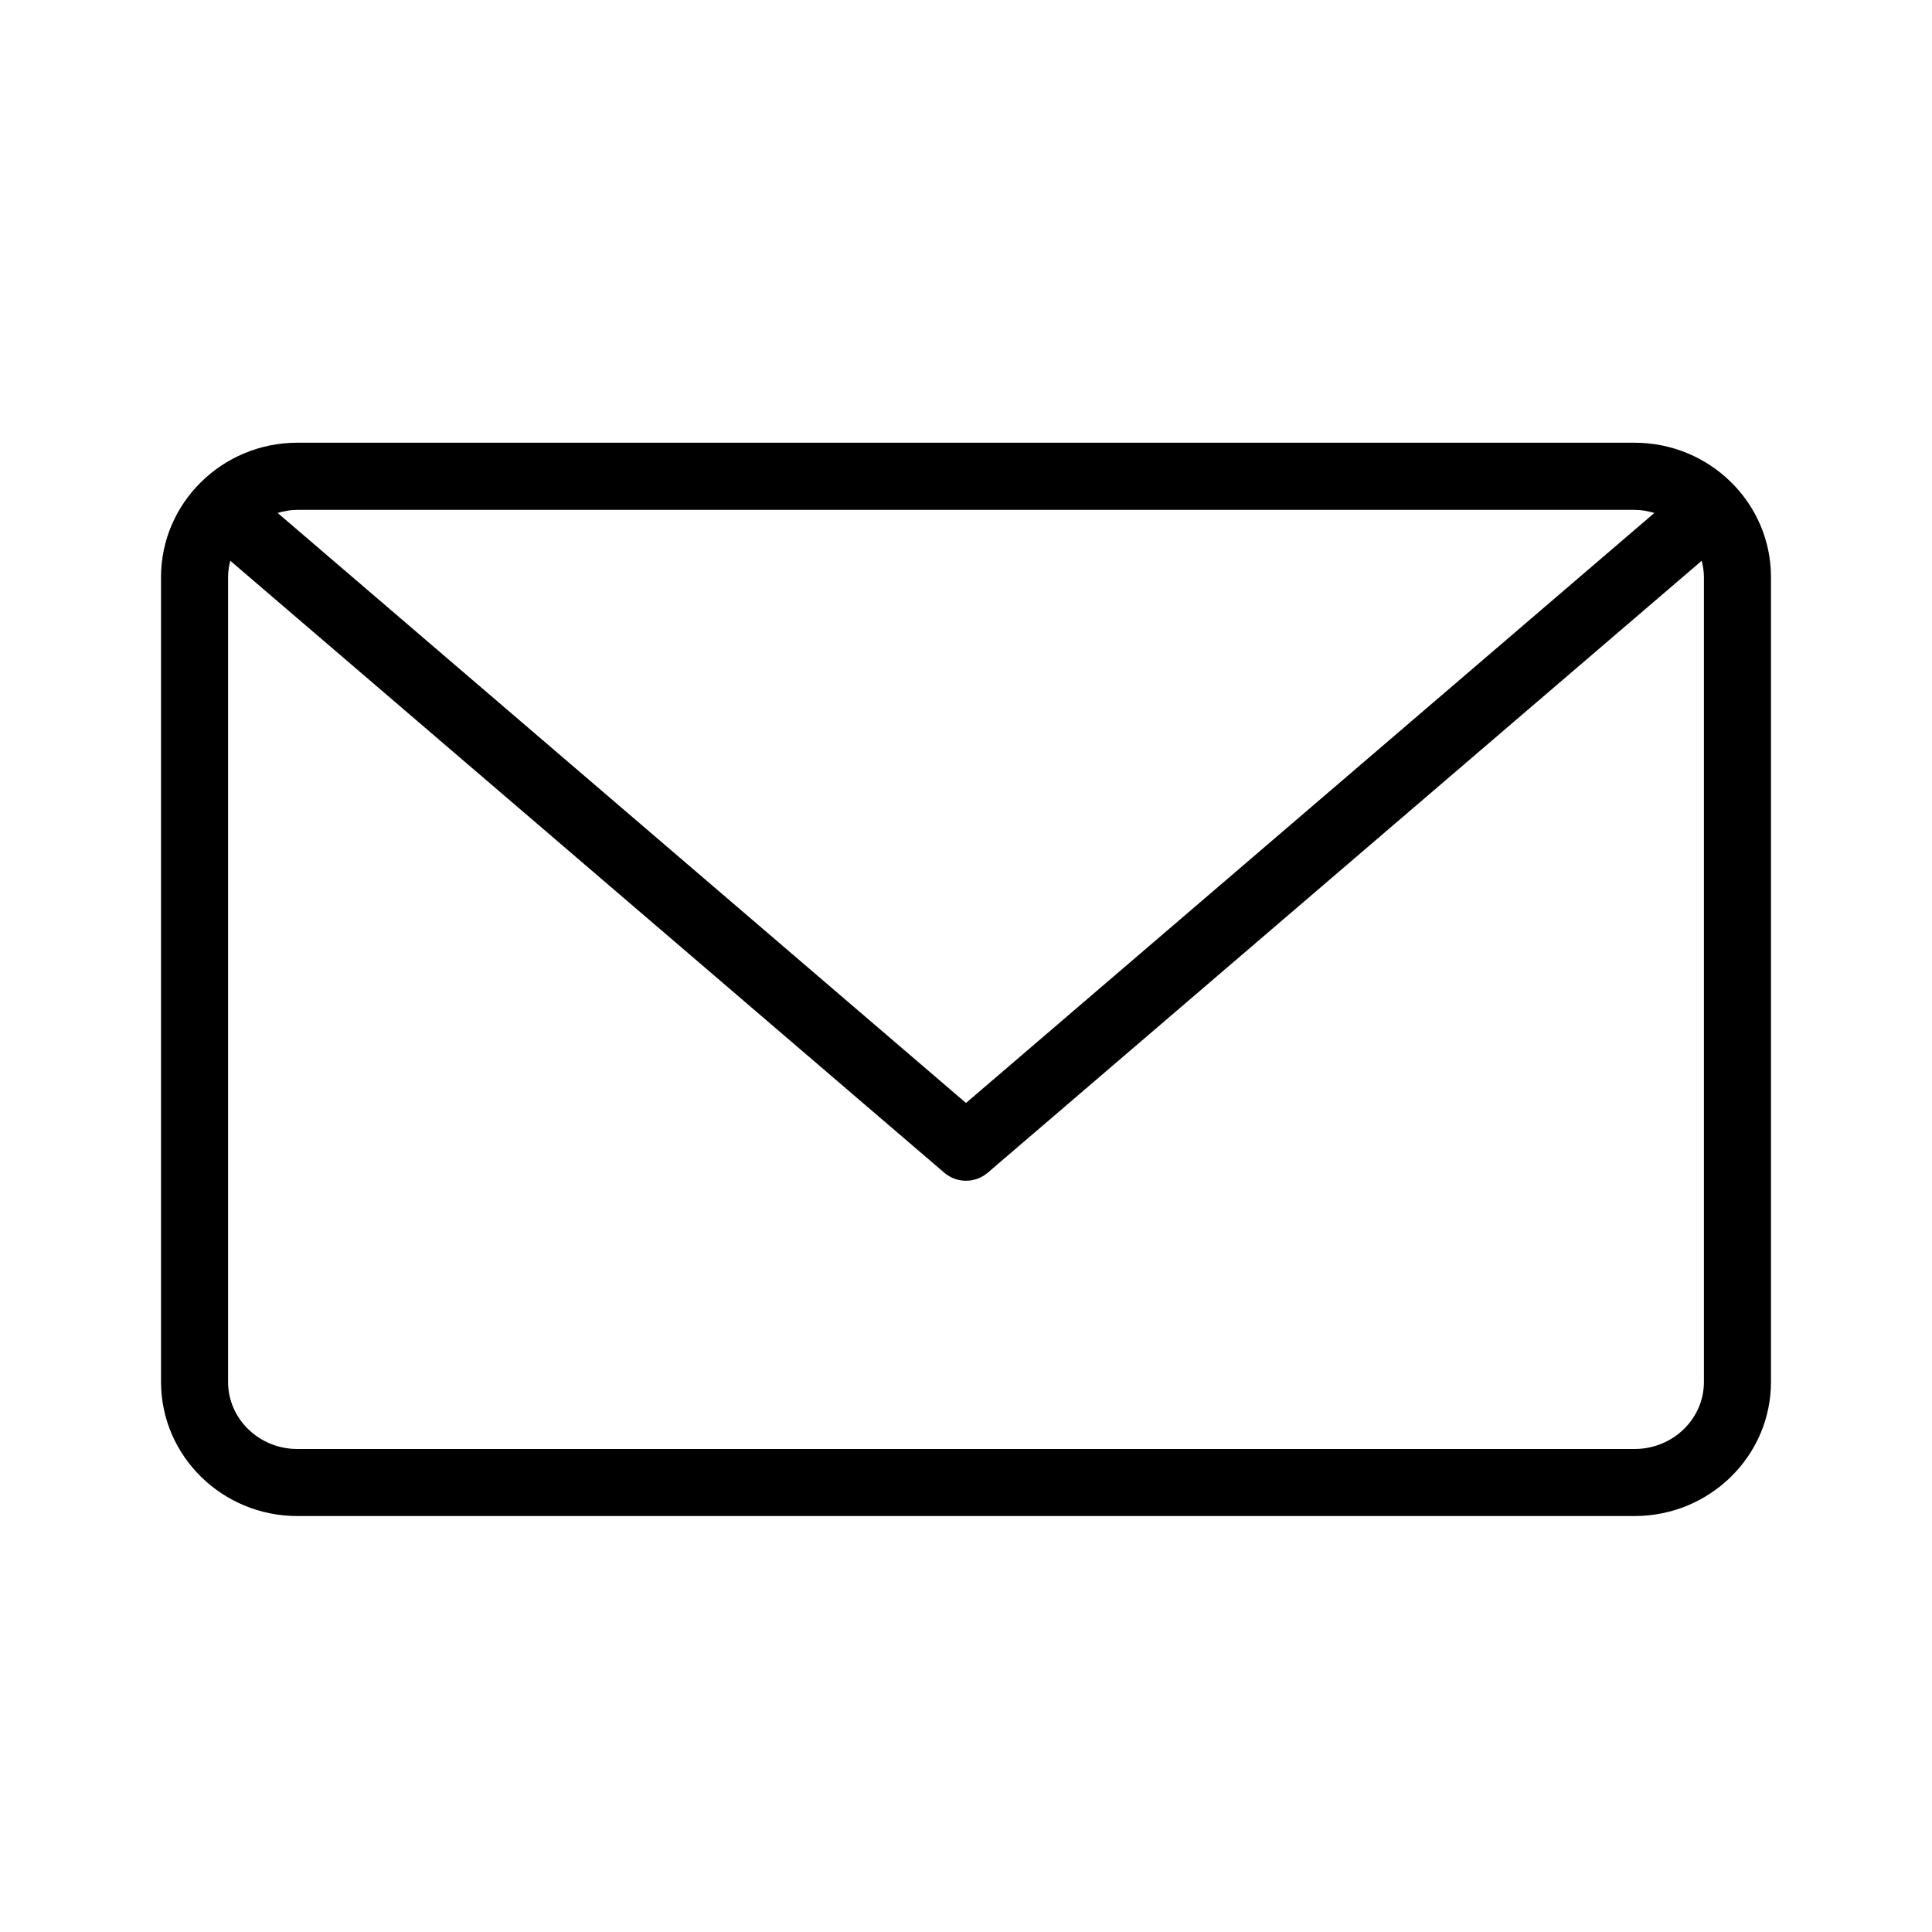 <svg width="20" height="20" viewBox="0 0 20 20" fill="none" xmlns="http://www.w3.org/2000/svg">
<path fill-rule="evenodd" clip-rule="evenodd" d="M16.921 15.694H3.078C2.3 15.694 1.667 15.072 1.667 14.306V5.973C1.667 5.207 2.3 4.583 3.078 4.583H16.921C17.7 4.583 18.333 5.207 18.333 5.973V14.306C18.333 15.072 17.7 15.694 16.921 15.694ZM2.361 14.306C2.361 14.689 2.683 15 3.078 15H16.921C17.317 15 17.639 14.689 17.639 14.306V5.973C17.639 5.915 17.629 5.859 17.616 5.805L10.226 12.139C10.161 12.195 10.08 12.223 10 12.223C9.919 12.223 9.839 12.195 9.774 12.139L2.384 5.805C2.37 5.859 2.361 5.915 2.361 5.973V14.306ZM3.078 5.278C3.007 5.278 2.939 5.291 2.874 5.31L10 11.418L17.126 5.31C17.061 5.291 16.993 5.278 16.921 5.278H3.078Z" fill="black"/>
</svg>
